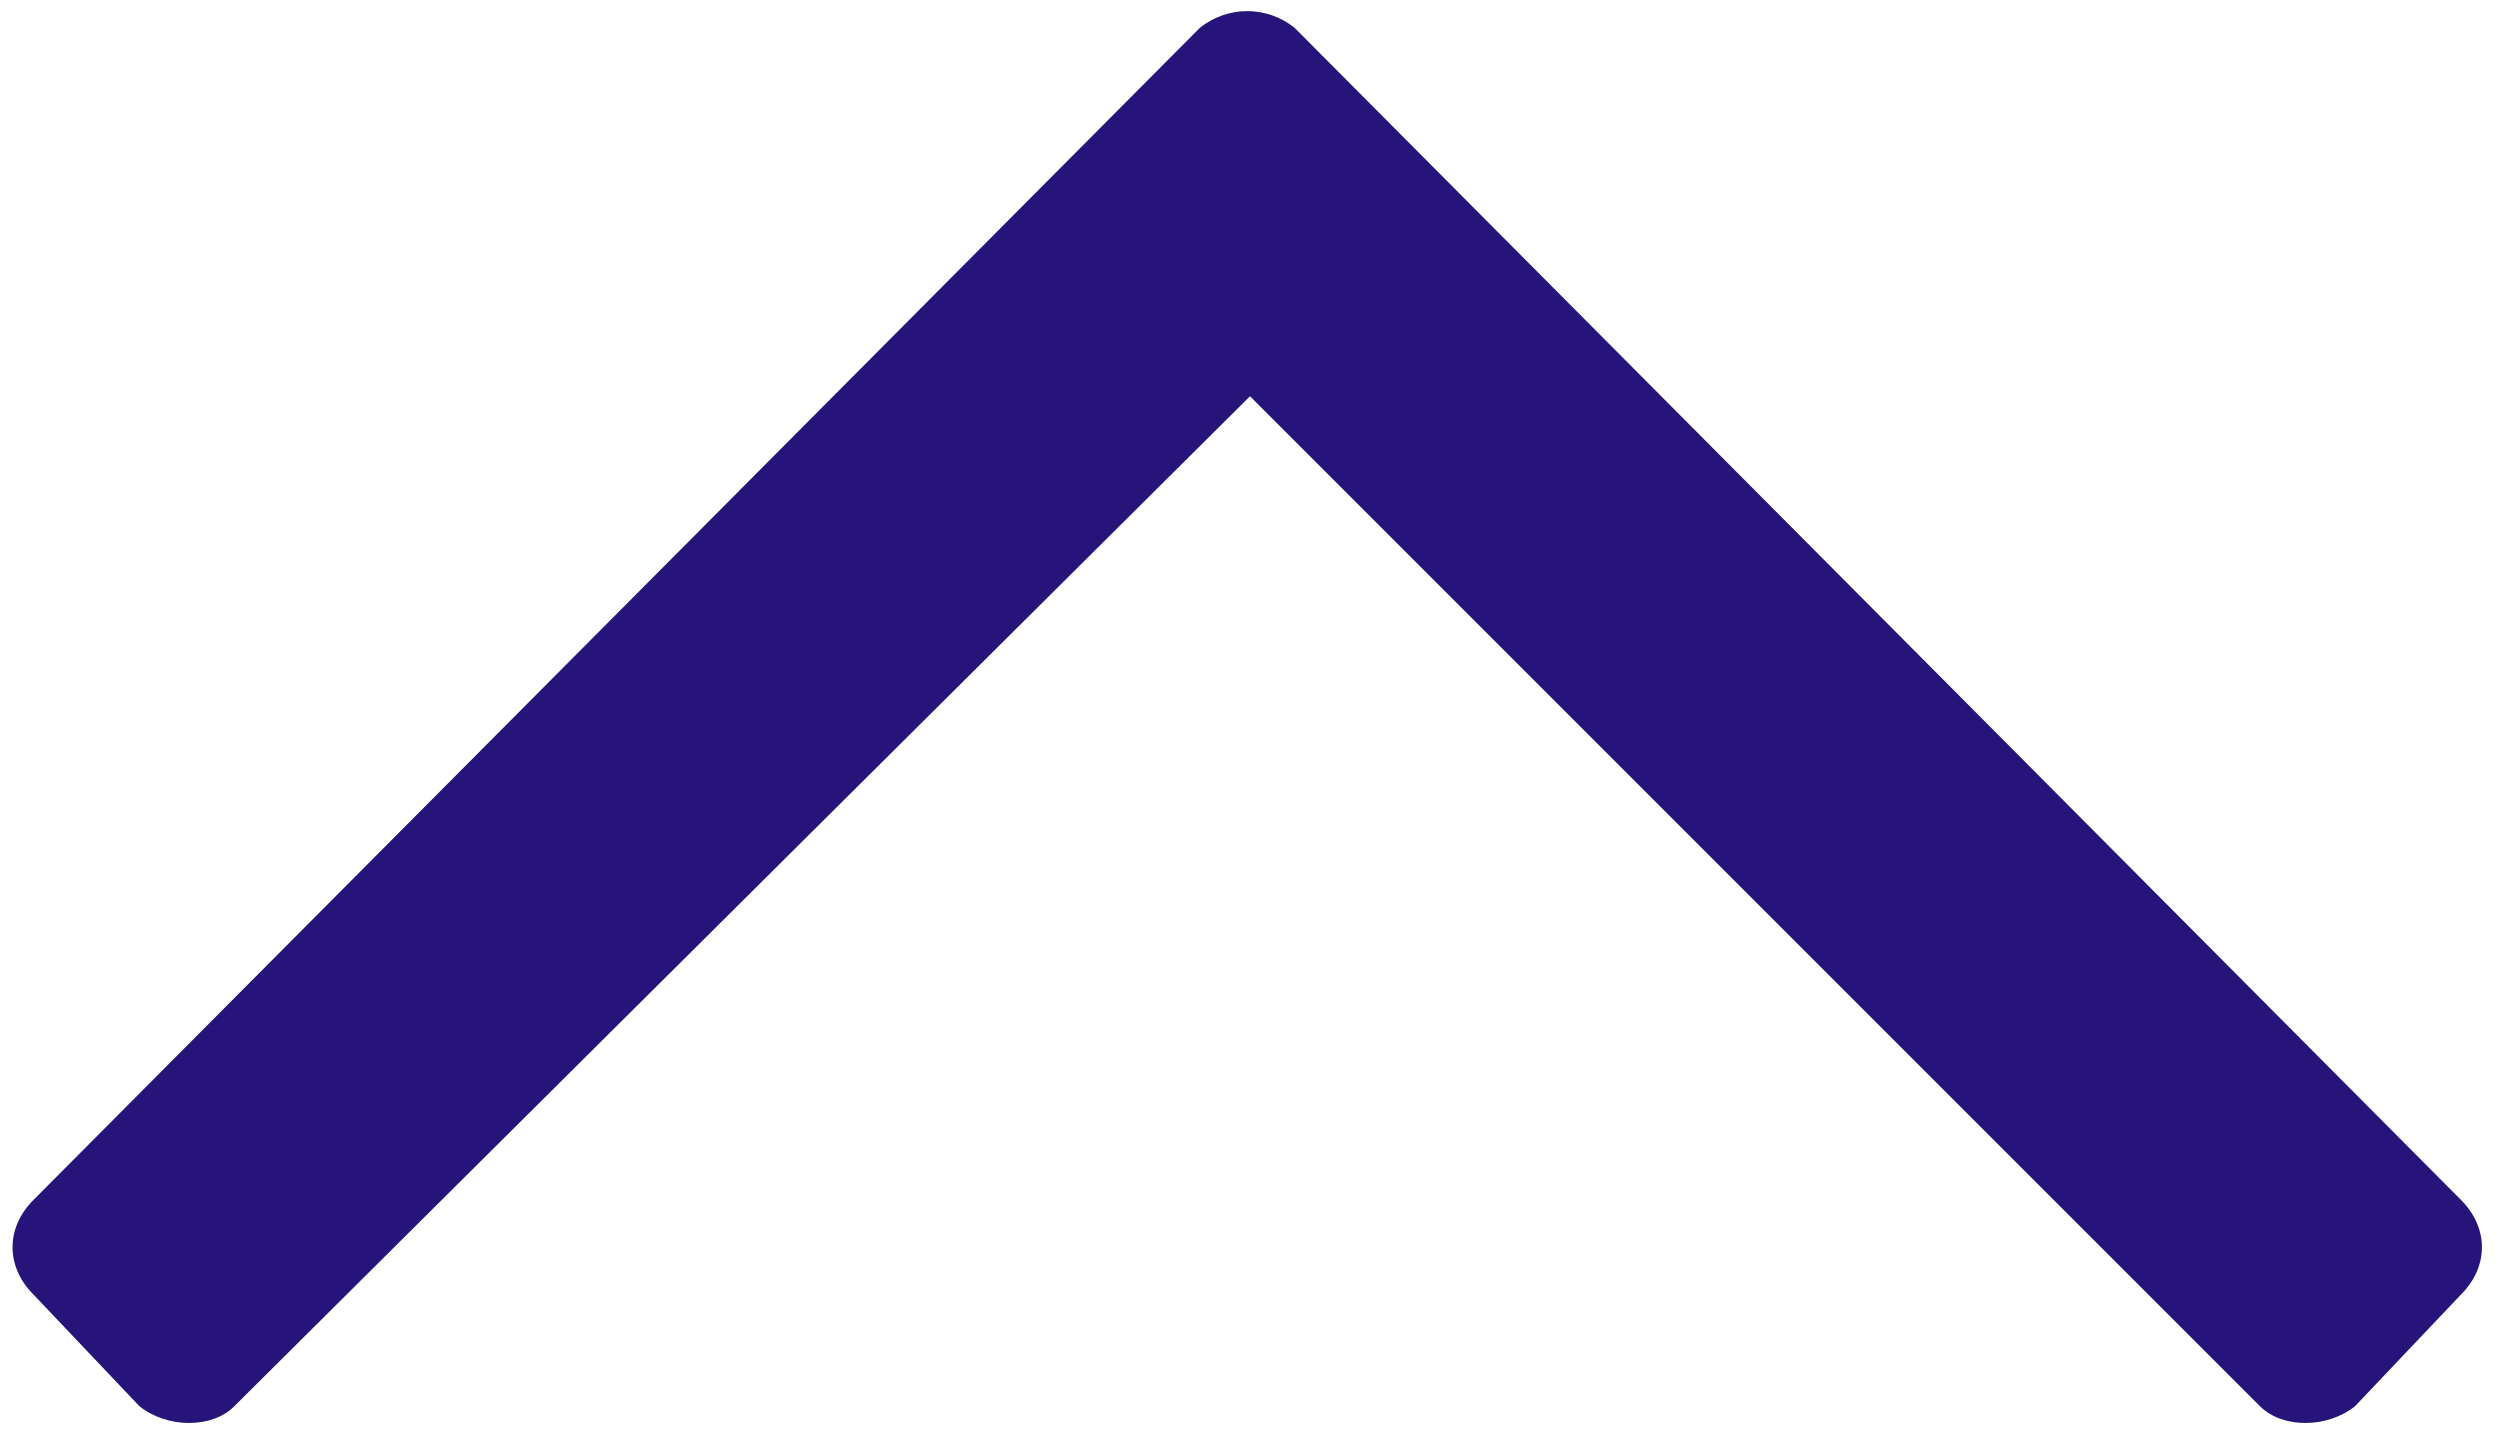 <svg width="14" height="8" viewBox="0 0 14 8" fill="none" xmlns="http://www.w3.org/2000/svg">
<path d="M0.188 7.25C0.031 7.094 0.031 6.875 0.188 6.719L6.719 0.156C6.875 0.031 7.094 0.031 7.25 0.156L13.781 6.719C13.938 6.875 13.938 7.094 13.781 7.25L13.188 7.875C13.031 8 12.781 8 12.656 7.875L7 2.219L1.312 7.875C1.188 8 0.938 8 0.781 7.875L0.188 7.25Z" fill="#27147A"/>
</svg>
